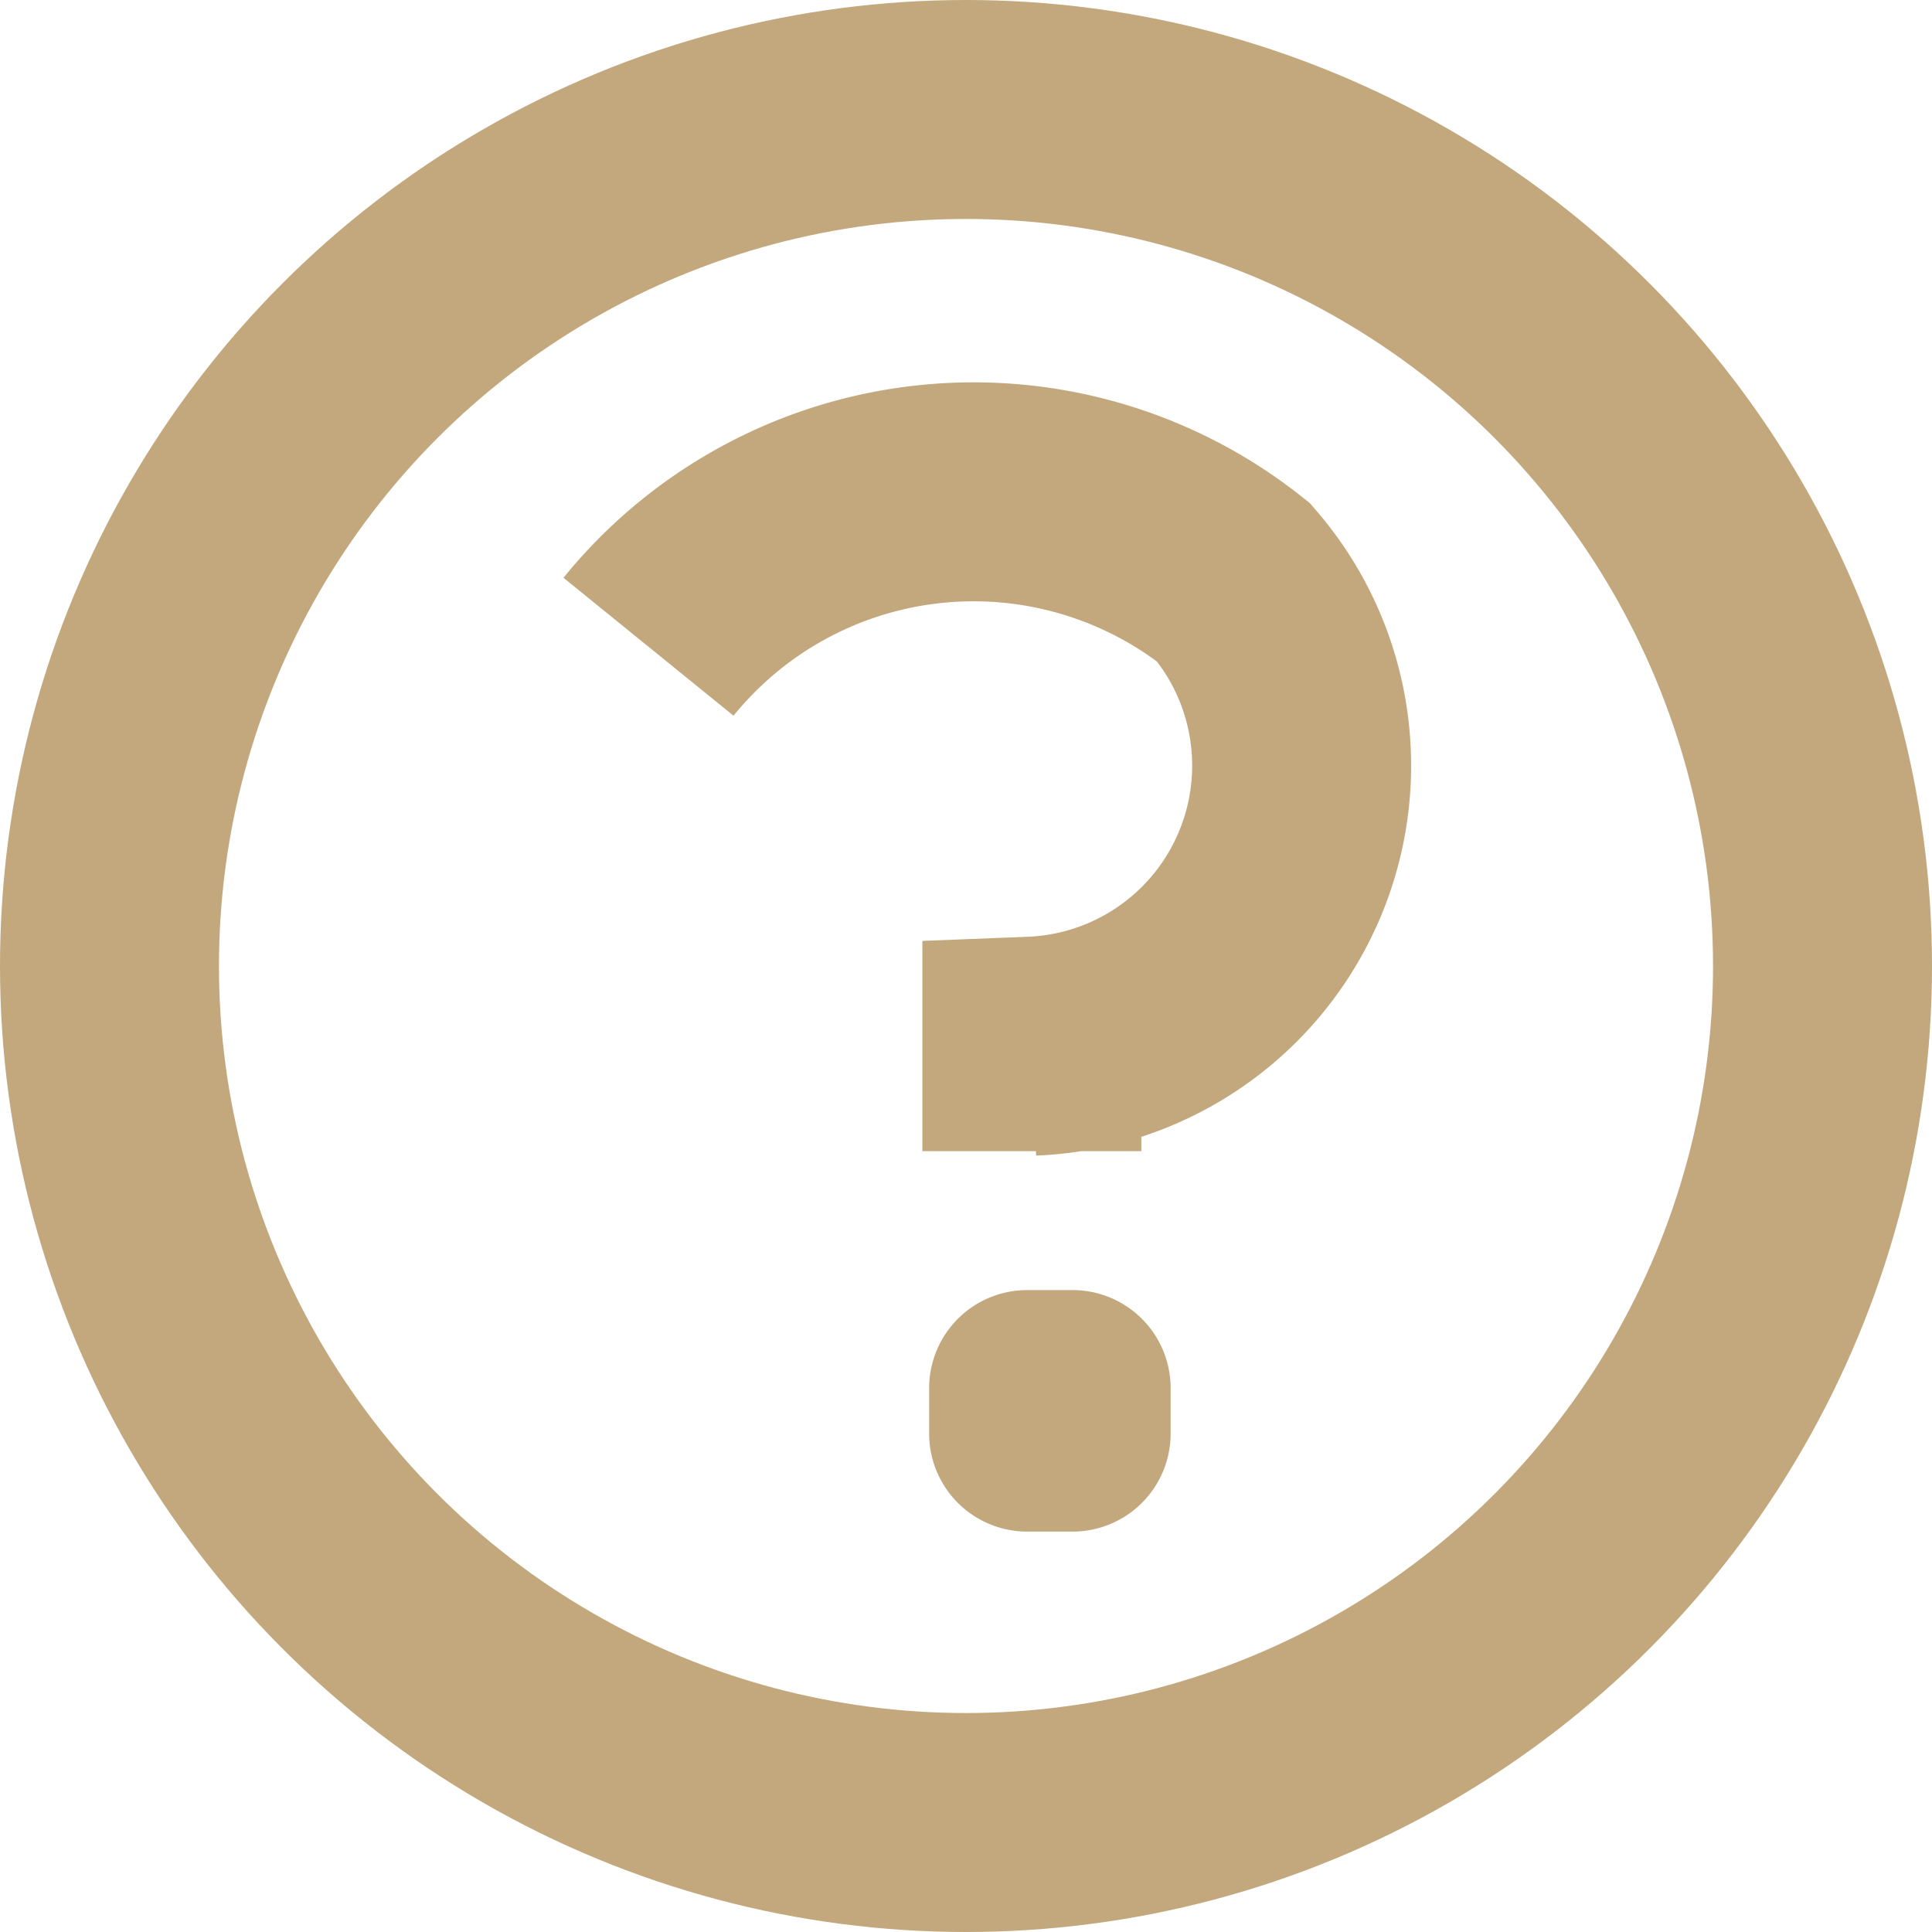 <svg id="ic-note-green" xmlns="http://www.w3.org/2000/svg" width="12" height="12" viewBox="0 0 12 12">
  <g id="ic_arrow_45degree" data-name="ic/arrow/45degree">
    <g id="cirlce_orange" data-name="cirlce/orange" fill="none" stroke="#c2a87c" stroke-miterlimit="10" stroke-width="1.36">
      <circle cx="6" cy="6" r="6" stroke="none"/>
      <circle cx="6" cy="6" r="5.32" fill="none"/>
    </g>
  </g>
  <g id="Group_5" data-name="Group 5" transform="translate(4 3)">
    <path id="Stroke_1" data-name="Stroke 1" d="M0,.979a2.6,2.6,0,0,1,3.634-.4A1.744,1.744,0,0,1,2.381,3.46v.652" transform="translate(0.028 0.038)" fill="none" stroke="#c2a87c" stroke-miterlimit="10" stroke-width="1.36"/>
    <path id="Stroke_3" data-name="Stroke 3" d="M.891,1.5H.609A.609.609,0,0,1,0,.891V.609A.609.609,0,0,1,.609,0H.891A.609.609,0,0,1,1.5.609V.891A.609.609,0,0,1,.891,1.5Z" transform="translate(1.771 5.013)" fill="#c2a87c"/>
  </g>
</svg>
